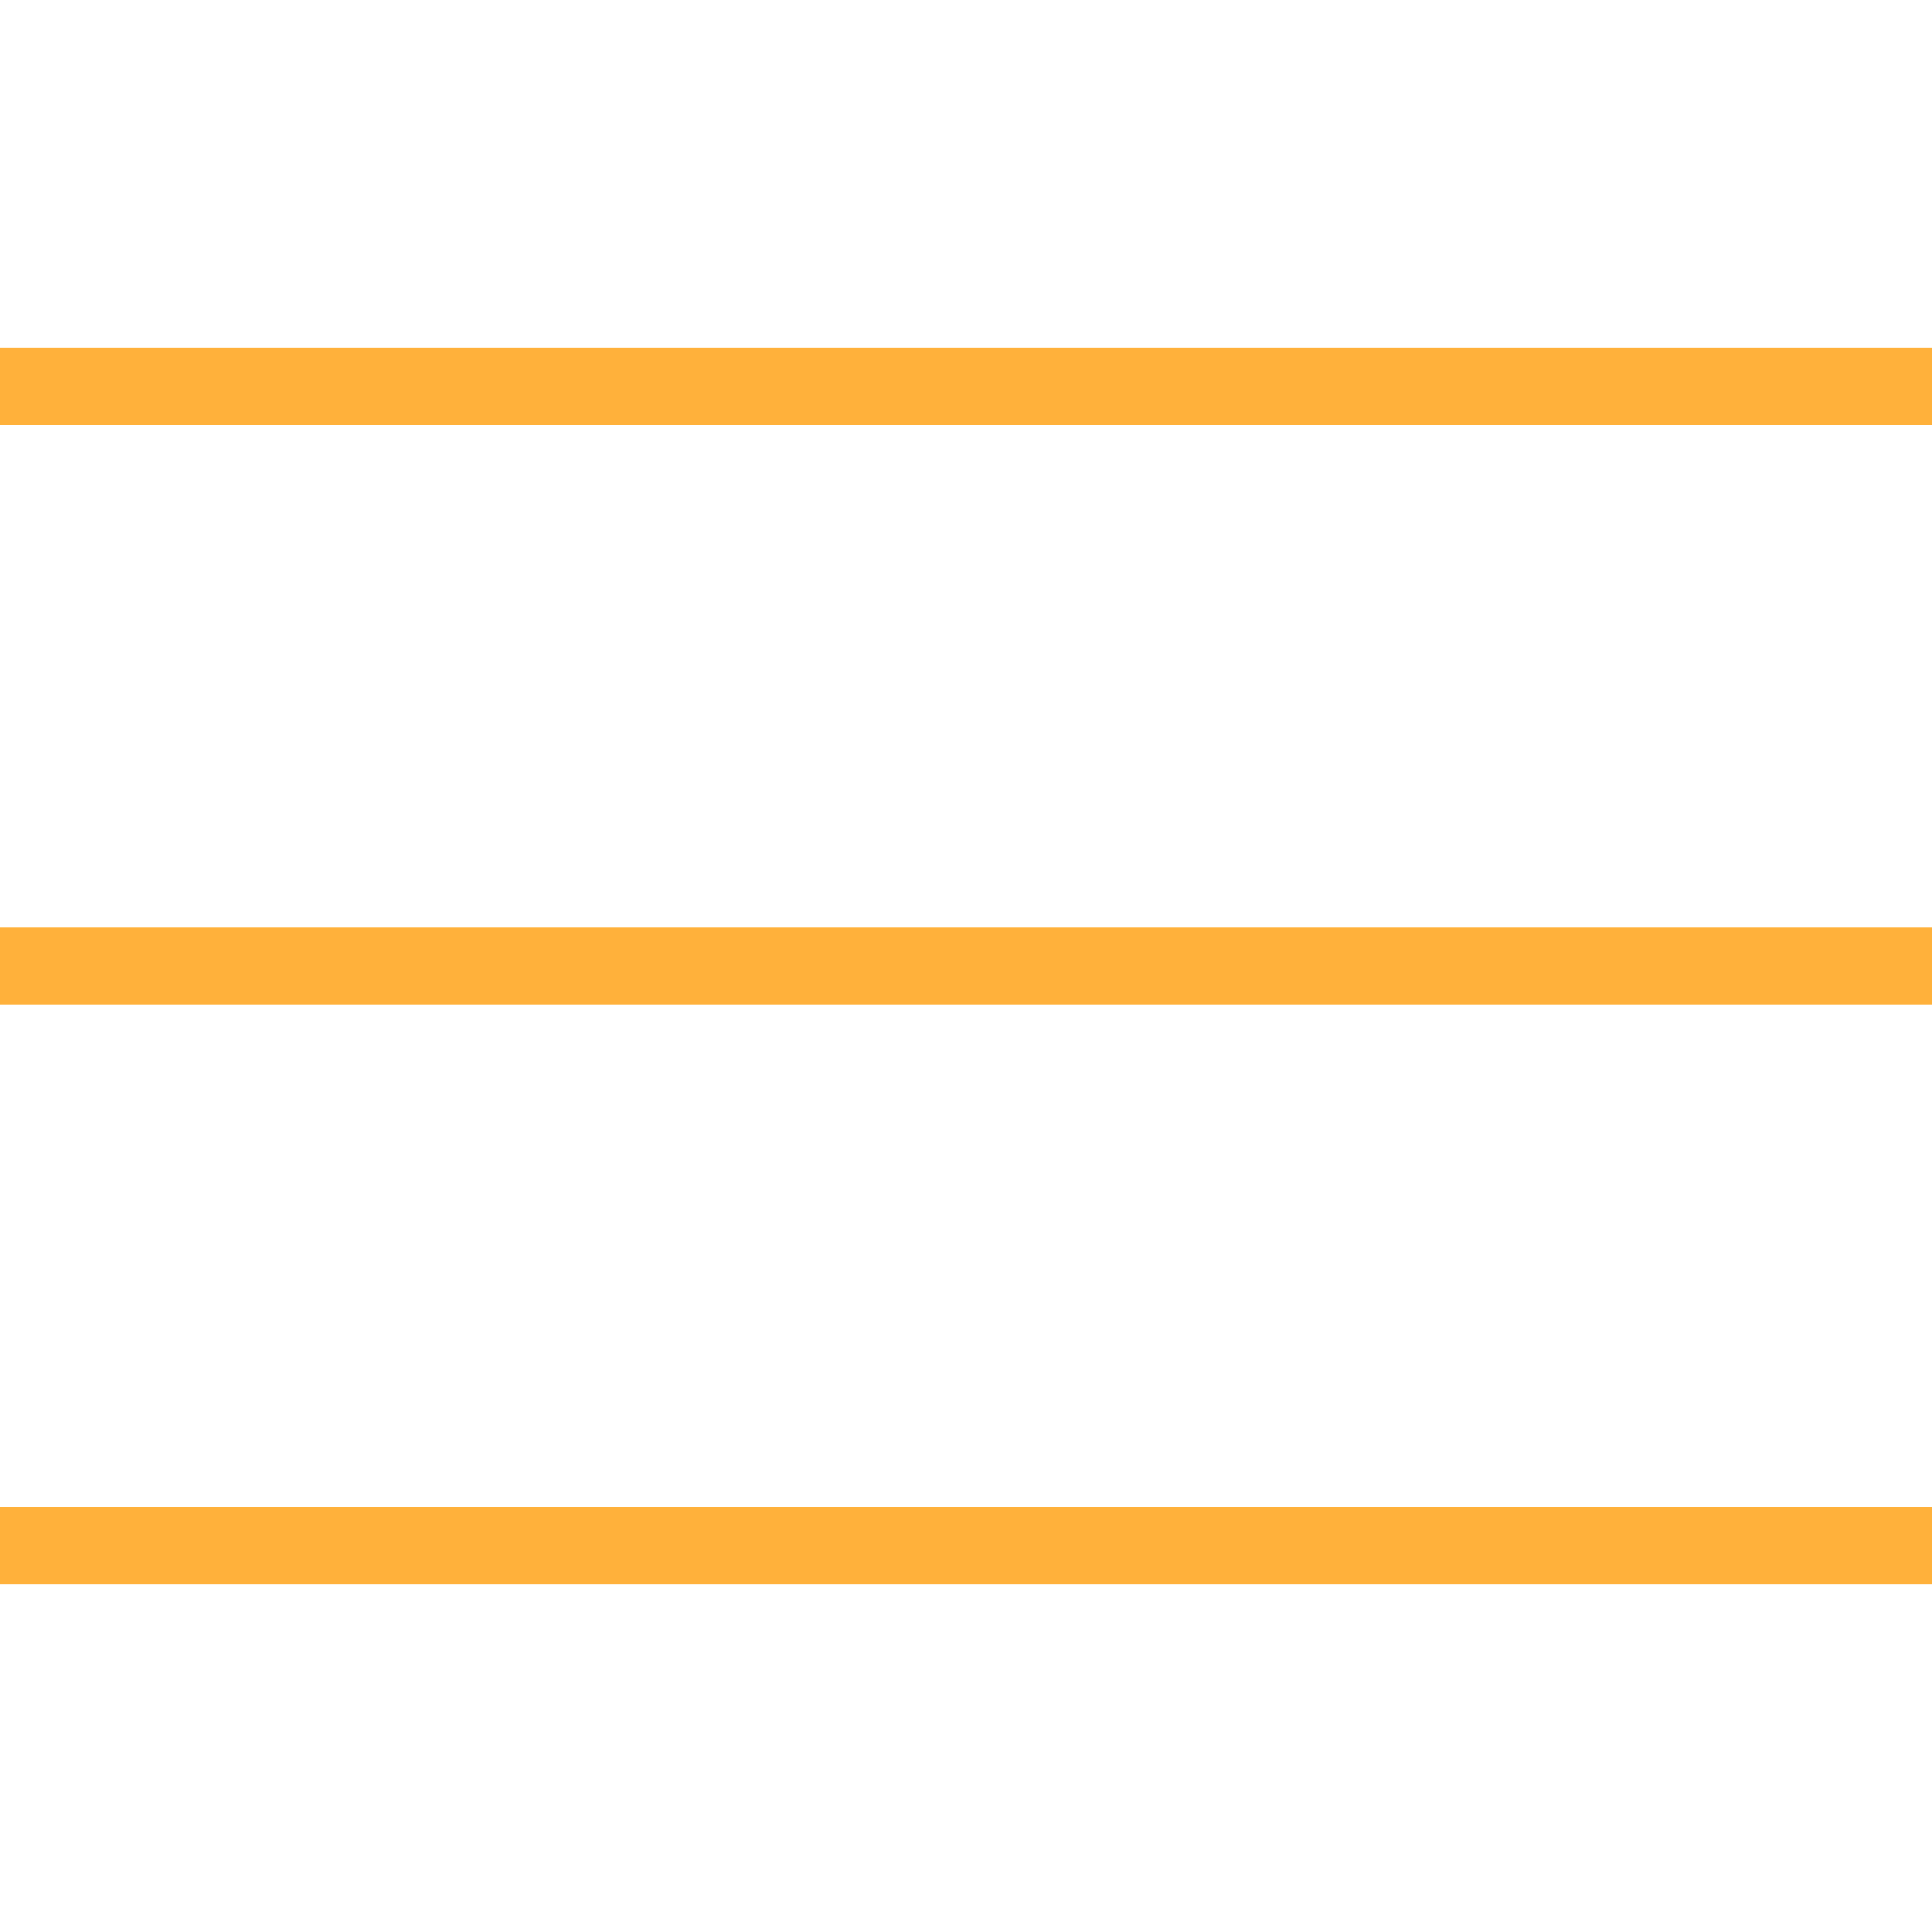 <svg xmlns="http://www.w3.org/2000/svg" viewBox="0 0 256 256" width="50" height="50"><path d="M0 256V0h256v256z" fill="none" fill-opacity="0" stroke-miterlimit="10" font-family="none" font-weight="none" font-size="none" text-anchor="none" style="mix-blend-mode:normal"/><path d="M0 9v2h50V9zm0 15v2h50v-2zm0 15v2h50v-2z" transform="scale(5.12)" fill="#ffb13b" stroke-miterlimit="10" font-family="none" font-weight="none" font-size="none" text-anchor="none" style="mix-blend-mode:normal"/></svg>